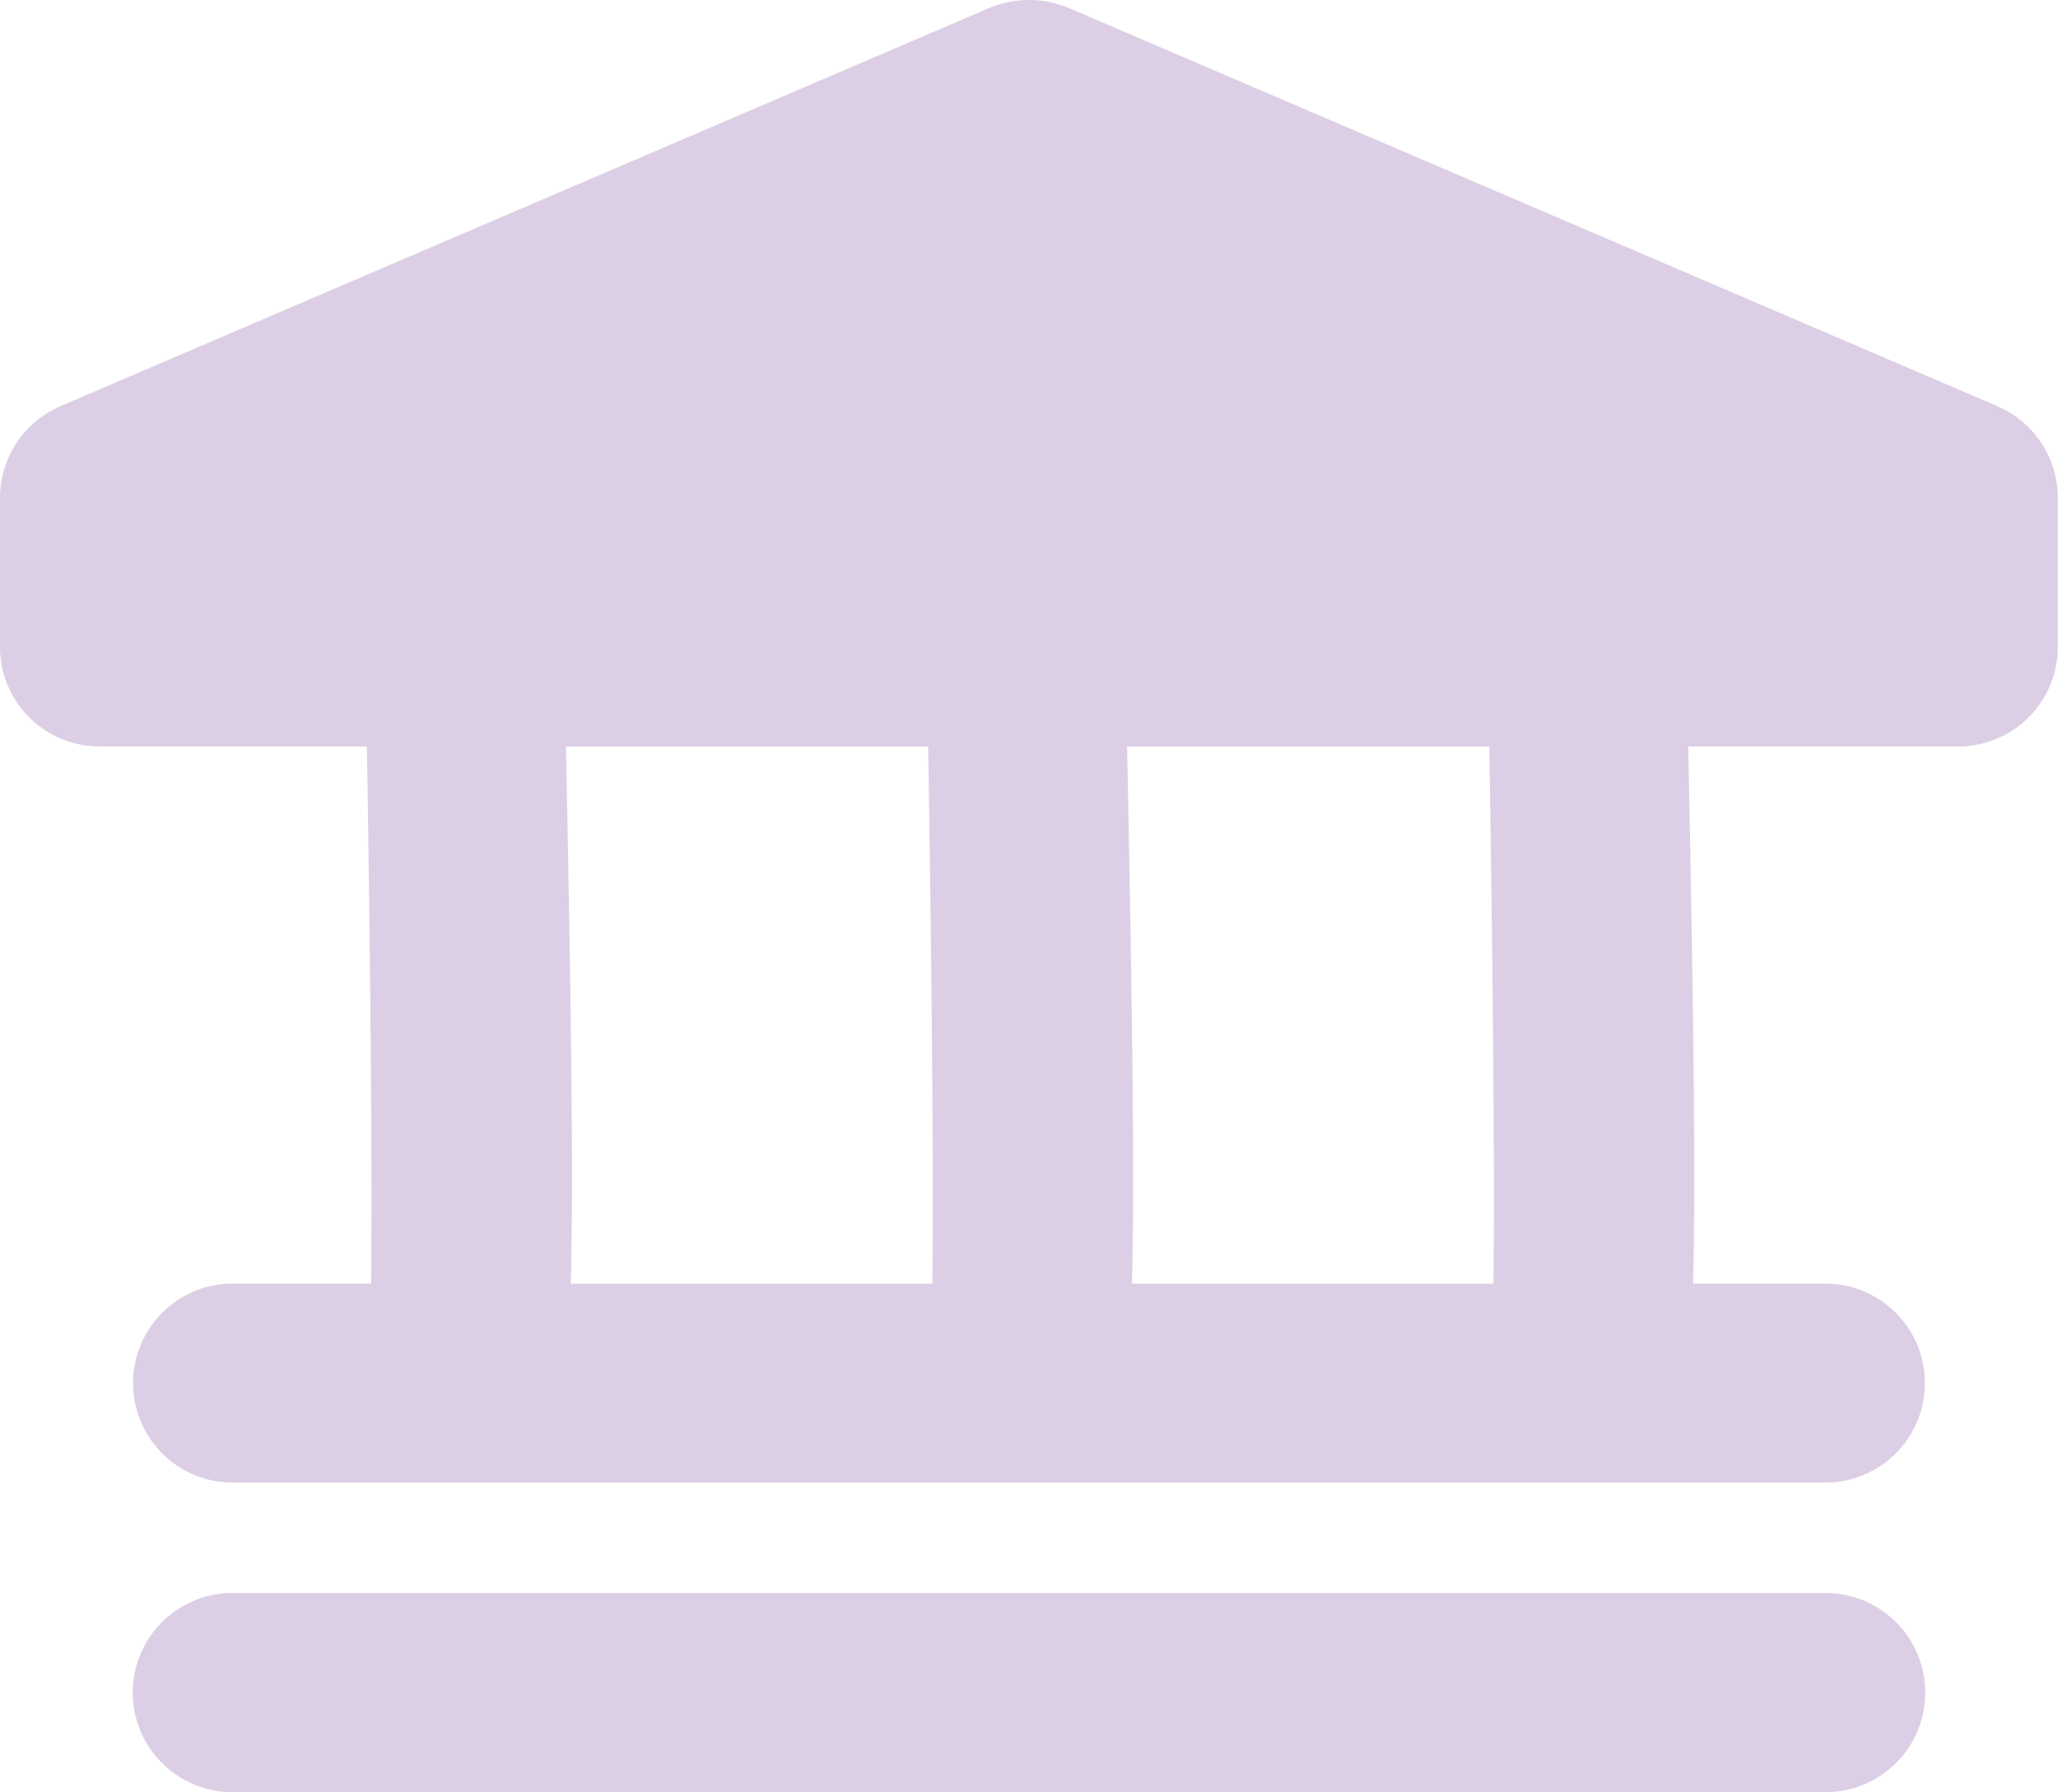 <svg xmlns="http://www.w3.org/2000/svg" width="55.405" height="48.252" viewBox="0 0 55.405 48.252">
  <g id="banking_4699880" transform="translate(-1 -2.938)">
    <path id="Tracé_6" data-name="Tracé 6" d="M54.78,13.875,29.755,3.145a2.771,2.771,0,0,0-2.105,0L2.625,13.875A2.685,2.685,0,0,0,1,16.332v4.026a2.68,2.68,0,0,0,2.678,2.678h7.2c.092,5.707.148,11.413.111,14.461H7.261a2.678,2.678,0,0,0,0,5.356H50.144a2.678,2.678,0,1,0,0-5.356H46.58c.074-2.659.018-7.073-.129-14.461h7.277A2.68,2.68,0,0,0,56.4,20.358V16.332a2.685,2.685,0,0,0-1.625-2.456ZM26.1,37.5H16.366c.074-2.659.018-7.073-.129-14.461h9.751c.092,5.707.148,11.413.111,14.461Zm15.107,0H31.473c.074-2.659.018-7.073-.129-14.461h9.751C41.187,28.742,41.242,34.449,41.206,37.5Z" transform="translate(0 0)" fill="#dccfe5"/>
    <path id="Tracé_7" data-name="Tracé 7" d="M48.511,31.523a2.681,2.681,0,0,0,0-5.362H5.616a2.681,2.681,0,0,0,0,5.362Z" transform="translate(1.639 19.666)" fill="#dccfe5"/>
  </g>
</svg>
